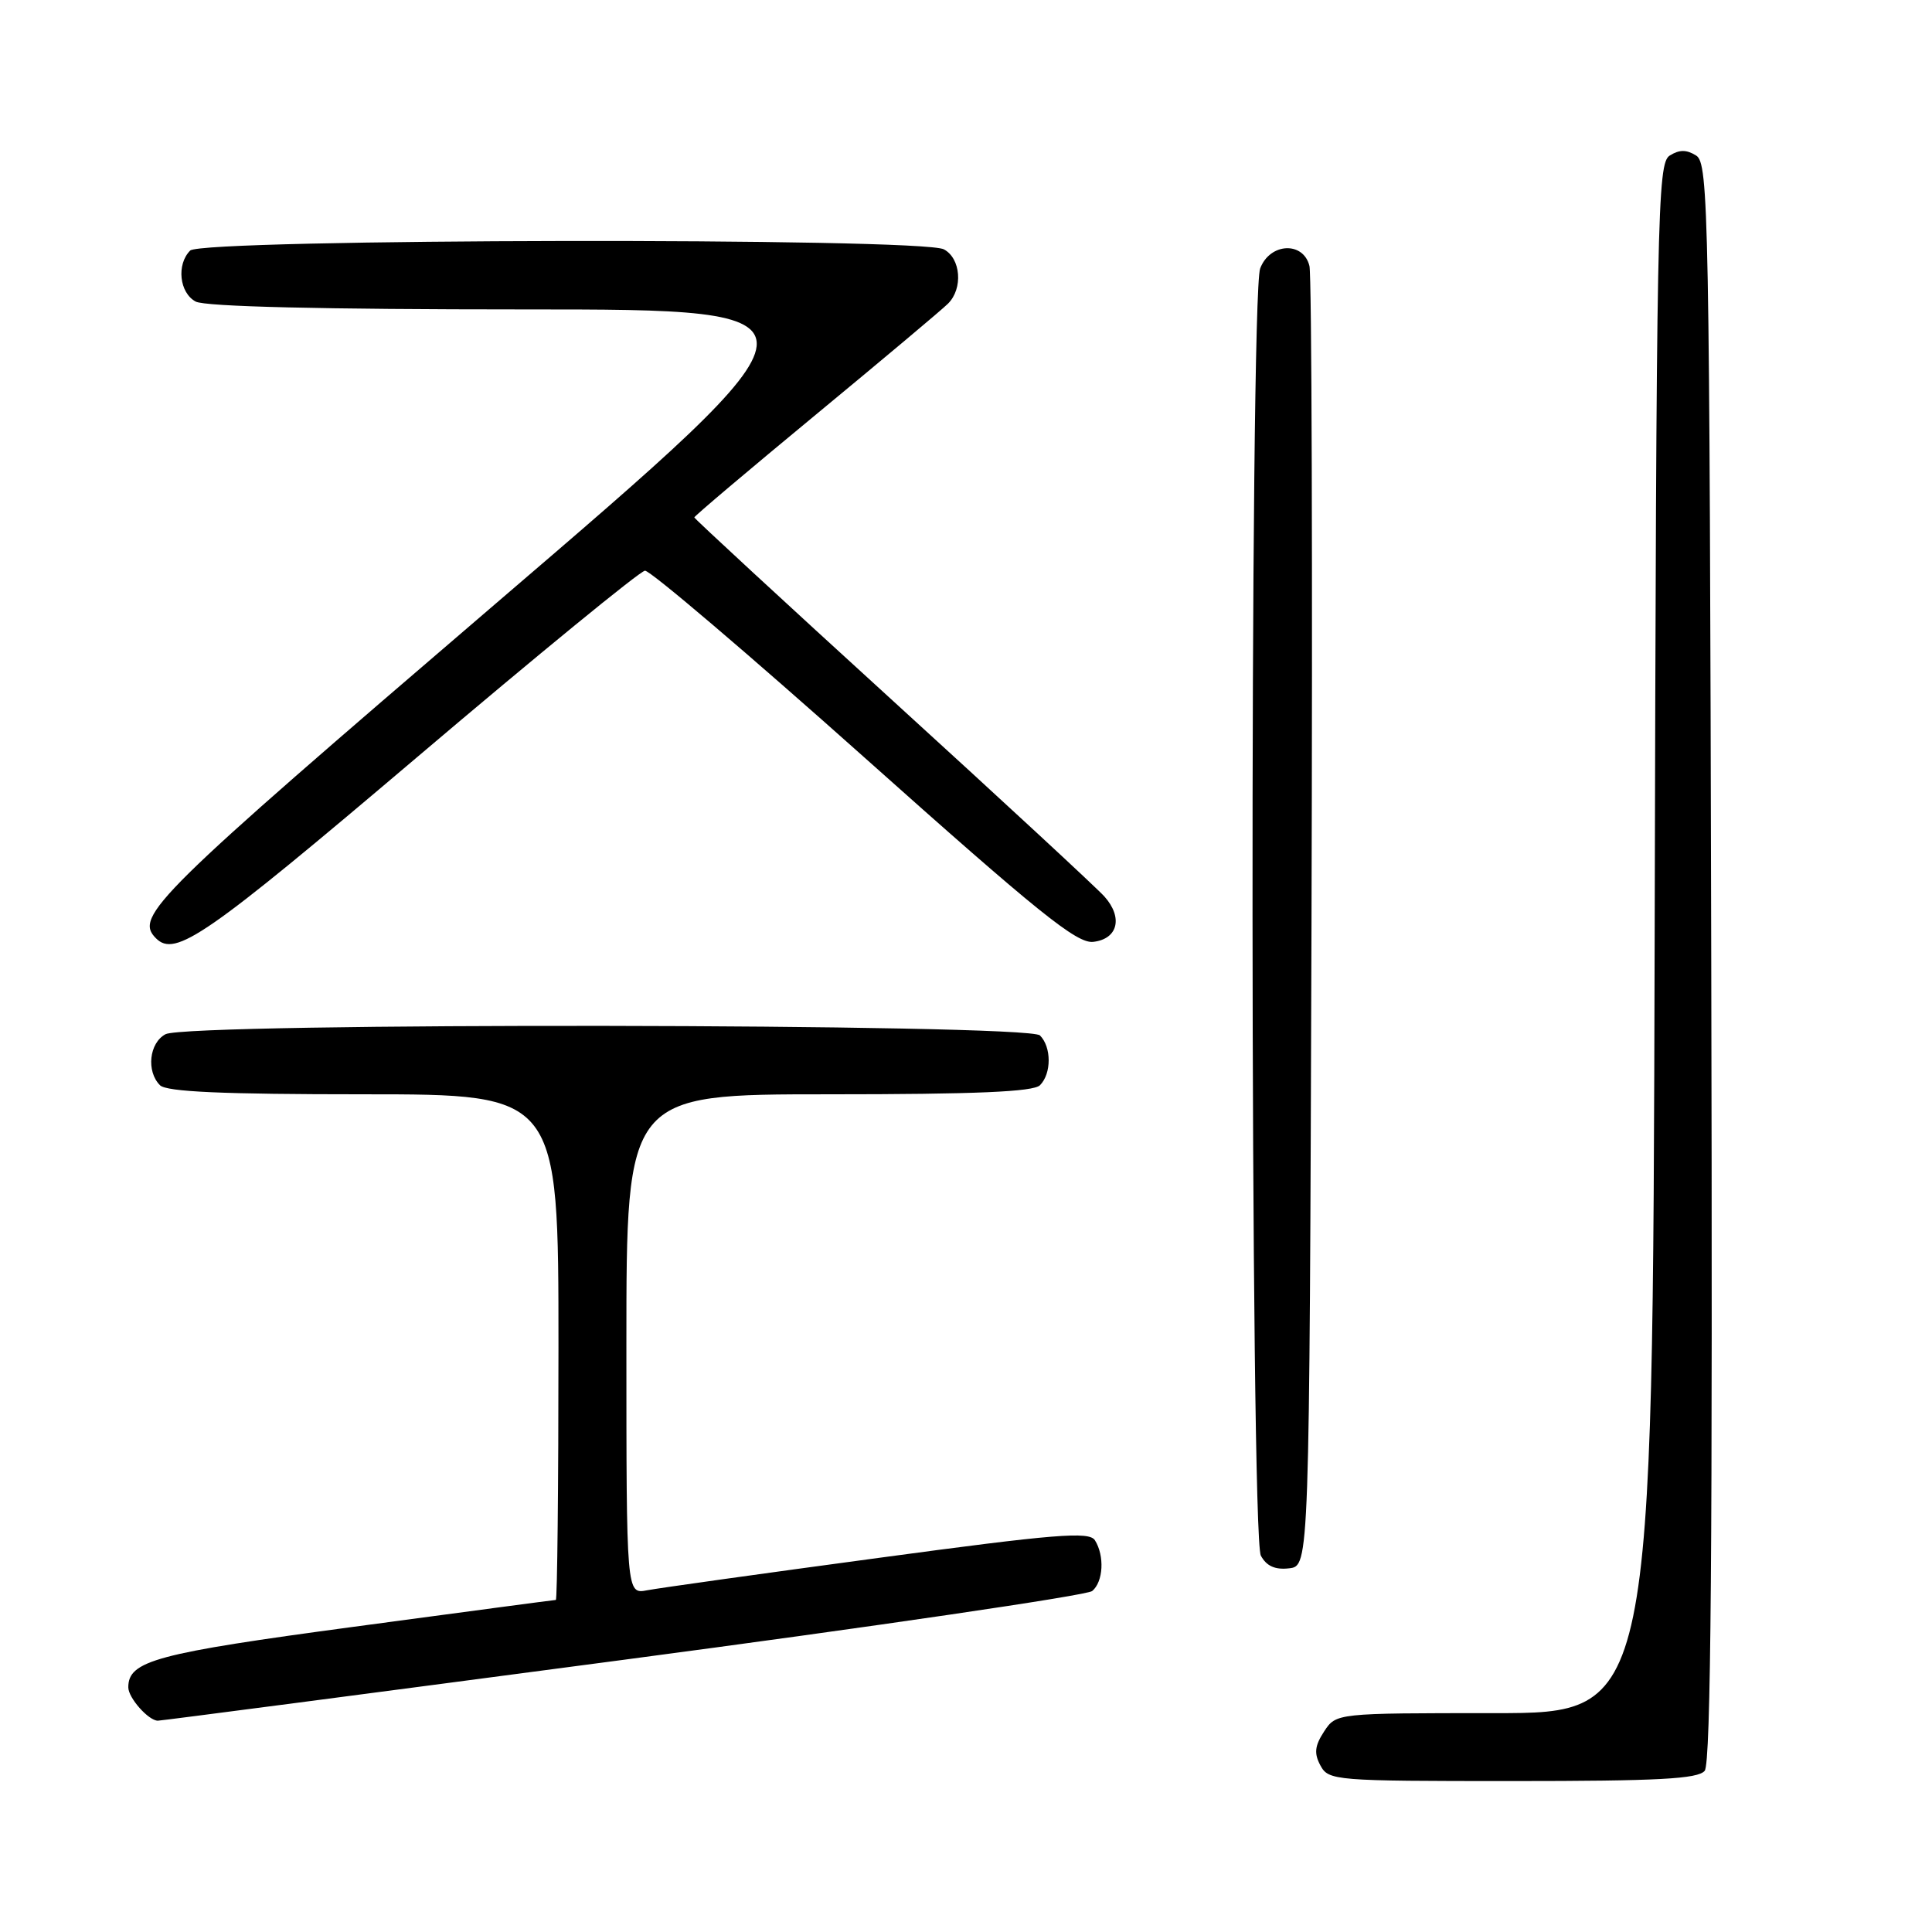 <?xml version="1.0" encoding="UTF-8" standalone="no"?>
<!DOCTYPE svg PUBLIC "-//W3C//DTD SVG 1.1//EN" "http://www.w3.org/Graphics/SVG/1.1/DTD/svg11.dtd" >
<svg xmlns="http://www.w3.org/2000/svg" xmlns:xlink="http://www.w3.org/1999/xlink" version="1.1" viewBox="0 0 256 256">
 <g >
 <path fill="currentColor"
d=" M 225.88 234.64 C 226.71 233.65 226.94 204.84 226.75 127.50 C 226.52 28.00 226.40 21.65 224.75 20.61 C 223.47 19.81 222.53 19.81 221.25 20.61 C 219.60 21.65 219.48 27.85 219.25 124.36 C 218.99 227.00 218.99 227.00 198.02 227.00 C 177.05 227.00 177.05 227.00 175.45 229.43 C 174.21 231.33 174.10 232.33 174.96 233.93 C 176.04 235.94 176.83 236.00 200.41 236.00 C 219.70 236.00 224.99 235.72 225.88 234.64 Z  M 82.57 219.94 C 116.05 215.51 144.01 211.40 144.72 210.82 C 146.20 209.59 146.38 206.15 145.08 204.09 C 144.32 202.90 139.93 203.25 116.34 206.44 C 101.03 208.50 87.26 210.43 85.75 210.72 C 83.00 211.25 83.00 211.25 83.00 178.12 C 83.00 145.00 83.00 145.00 109.80 145.00 C 129.31 145.00 136.93 144.67 137.80 143.80 C 139.34 142.26 139.34 138.74 137.80 137.20 C 136.22 135.62 24.88 135.46 21.93 137.04 C 19.77 138.19 19.36 141.96 21.20 143.80 C 22.07 144.67 29.47 145.00 48.20 145.00 C 74.00 145.00 74.00 145.00 74.00 178.50 C 74.00 196.93 73.84 212.00 73.65 212.00 C 73.46 212.00 61.44 213.60 46.93 215.55 C 20.63 219.08 17.00 220.06 17.00 223.58 C 17.00 224.98 19.68 228.00 20.92 228.00 C 21.35 228.00 49.10 224.37 82.57 219.94 Z  M 173.78 122.50 C 173.93 75.75 173.81 36.49 173.51 35.25 C 172.71 31.95 168.27 32.16 166.98 35.57 C 165.57 39.26 165.66 203.49 167.07 206.13 C 167.81 207.51 168.95 208.03 170.82 207.81 C 173.50 207.50 173.50 207.50 173.78 122.50 Z  M 55.22 100.37 C 71.18 86.82 84.79 75.68 85.46 75.62 C 86.12 75.55 99.17 86.66 114.46 100.30 C 137.63 120.98 142.69 125.06 144.87 124.80 C 148.13 124.42 148.83 121.58 146.34 118.79 C 145.33 117.66 132.69 105.96 118.25 92.80 C 103.81 79.63 92.00 68.72 92.00 68.56 C 92.00 68.39 99.26 62.25 108.12 54.93 C 116.99 47.60 124.87 40.99 125.62 40.23 C 127.63 38.23 127.32 34.24 125.07 33.04 C 122.13 31.46 26.78 31.62 25.20 33.20 C 23.36 35.04 23.77 38.81 25.93 39.96 C 27.18 40.63 42.72 41.00 69.51 41.00 C 111.16 41.00 111.16 41.00 65.58 80.07 C 20.41 118.80 17.75 121.42 20.67 124.33 C 23.22 126.89 27.26 124.09 55.22 100.37 Z "/>
</g>
</svg>